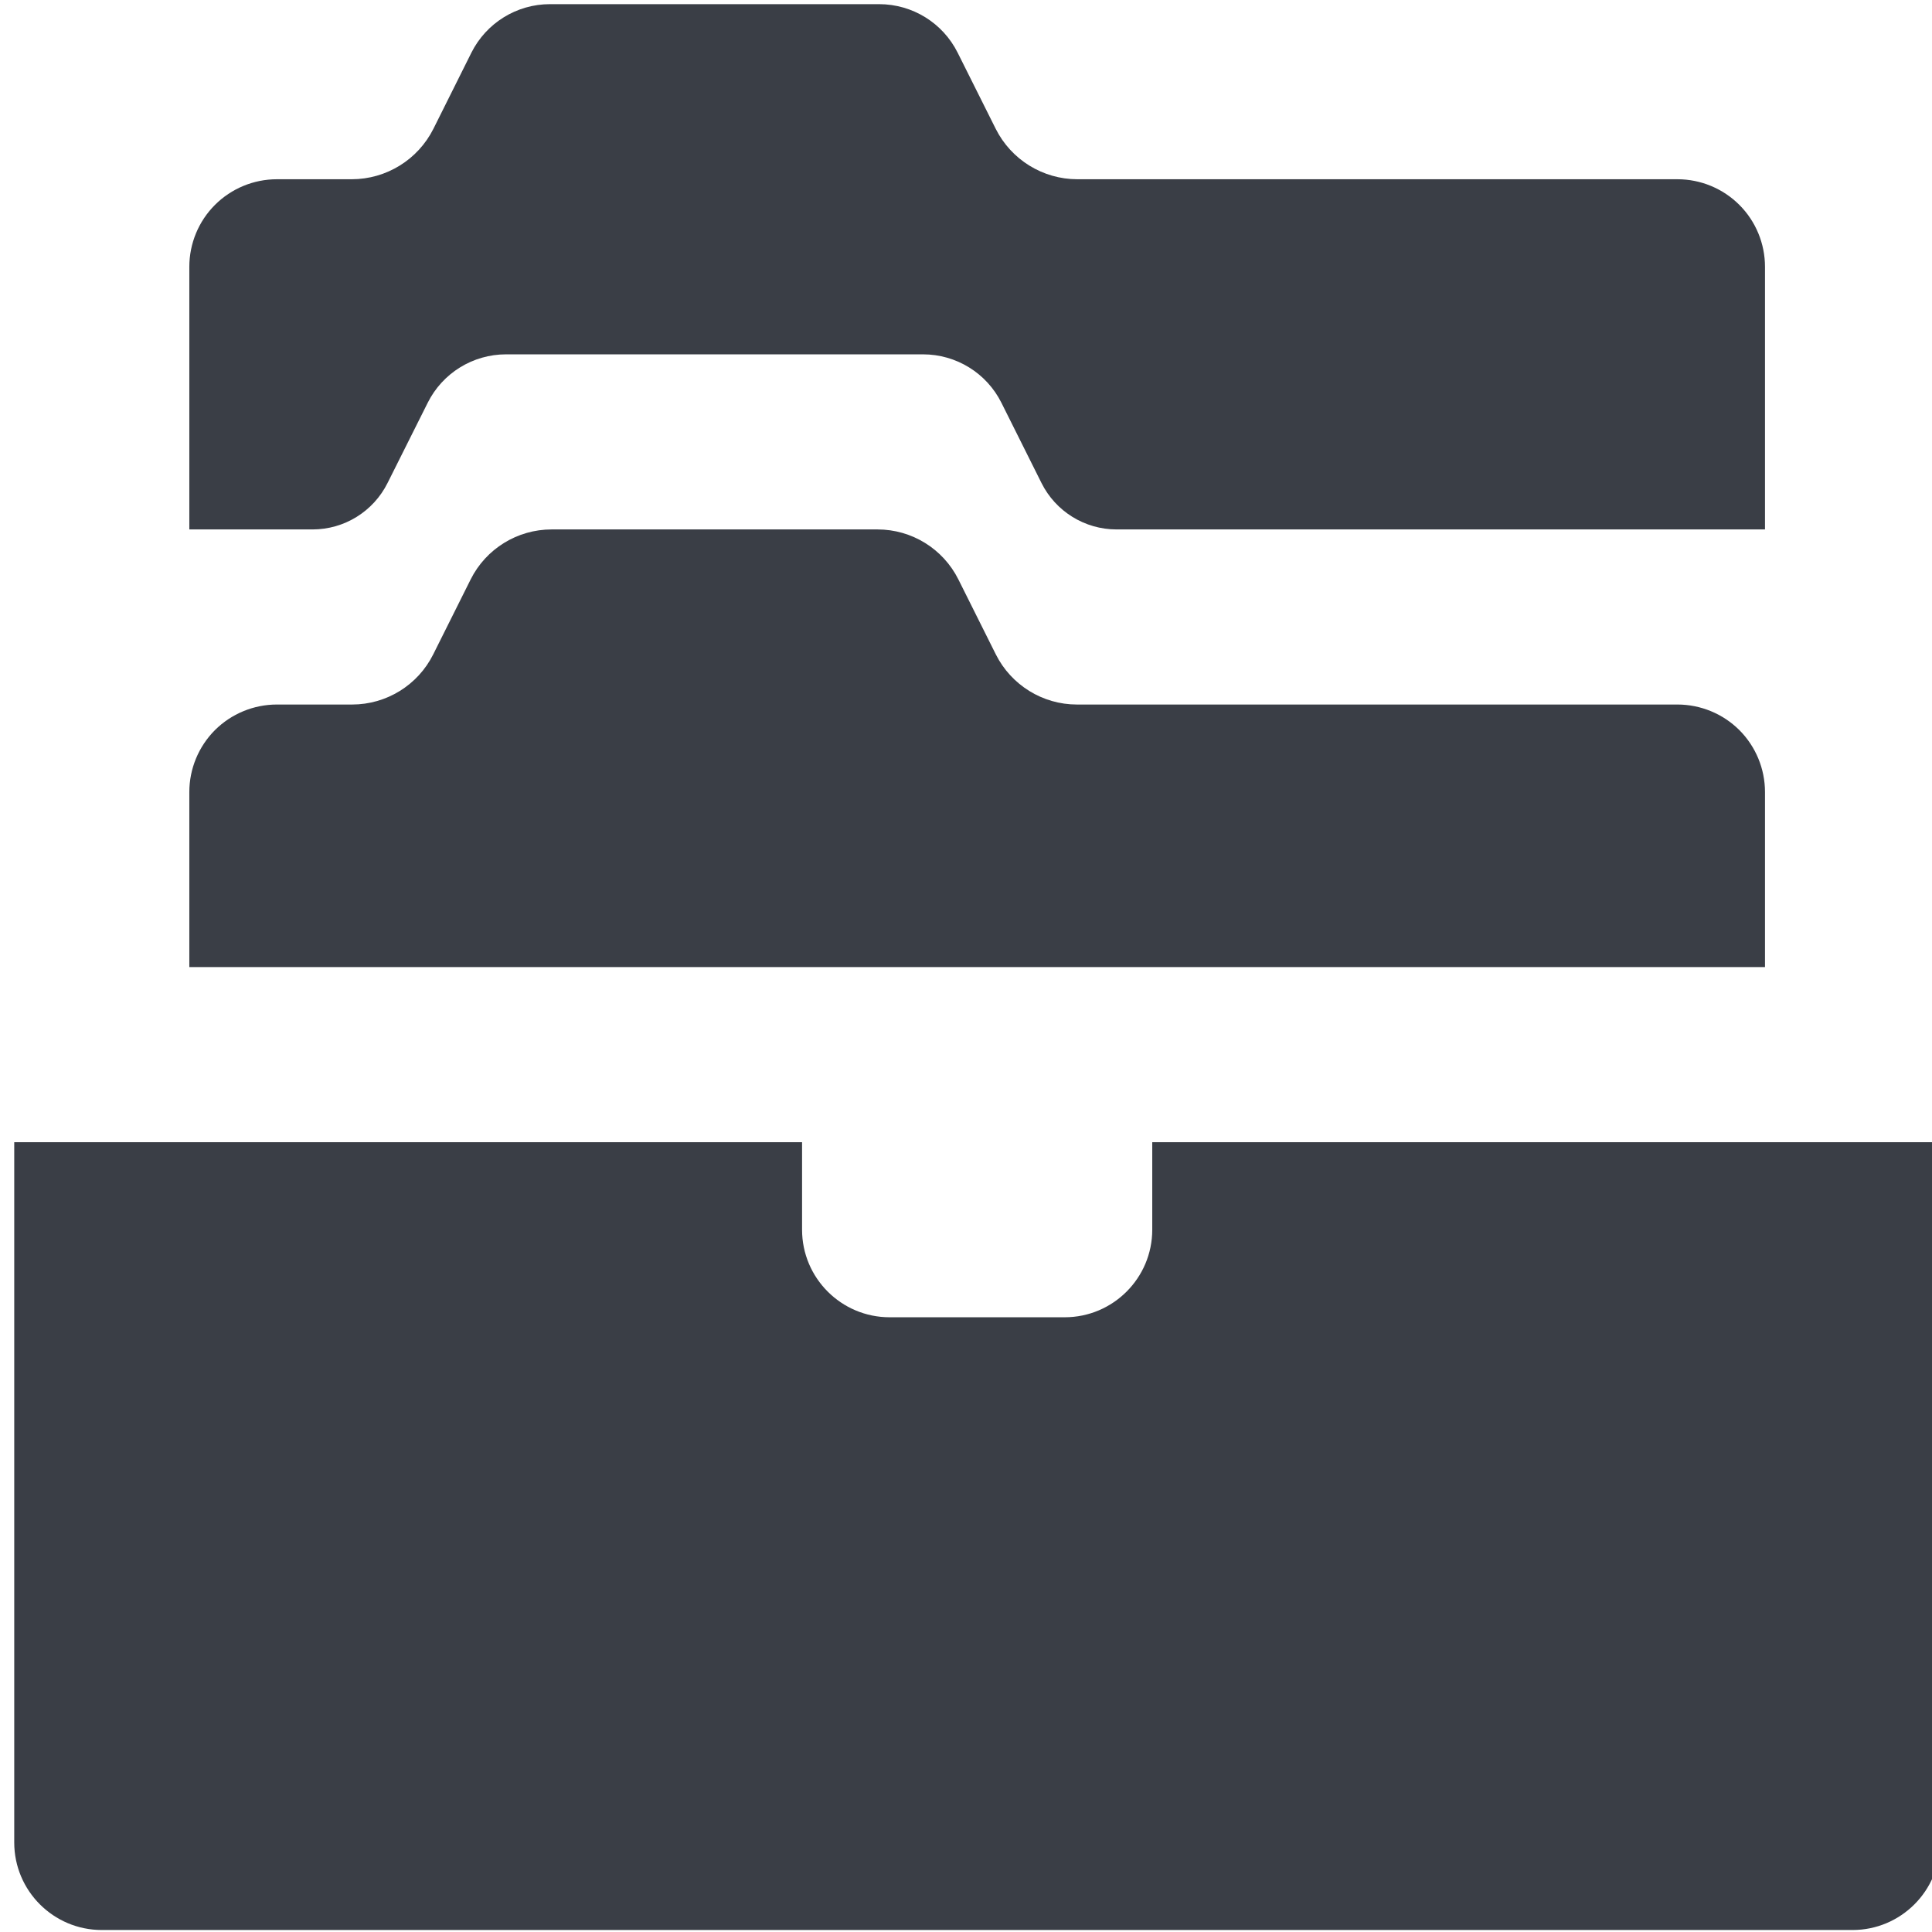 <?xml version="1.0" encoding="UTF-8" standalone="no"?><!DOCTYPE svg PUBLIC "-//W3C//DTD SVG 1.1//EN" "http://www.w3.org/Graphics/SVG/1.1/DTD/svg11.dtd"><svg width="92px" height="92px" version="1.1" xmlns="http://www.w3.org/2000/svg" xmlns:xlink="http://www.w3.org/1999/xlink" xml:space="preserve" xmlns:serif="http://www.serif.com/" style="fill-rule:evenodd;clip-rule:evenodd;stroke-linejoin:round;stroke-miterlimit:2;"><g transform="matrix(4.167,0,0,4.167,-1741.67,-825)"><g id="ll-icon-folder-stack" transform="matrix(0.917,0,0,0.917,61.417,109.333)"><g id="ll-icon-folder-stock"><path id="ll-icon-folder-stack1" serif:id="ll-icon-folder-stack" d="M412.997,109.741C412.999,109.767 413,109.792 413,109.818L413,119.636C413,120.238 412.511,120.727 411.909,120.727L390.091,120.727C389.489,120.727 389,120.238 389,119.636L389,110.909L398.818,110.909L398.818,112C398.818,112.602 399.307,113.091 399.909,113.091L402.091,113.091C402.693,113.091 403.182,112.602 403.182,112L403.182,110.909L412.997,110.909L412.997,109.741ZM391.182,108.727L391.182,106.546C391.182,106.256 391.297,105.979 391.501,105.774C391.706,105.57 391.984,105.455 392.273,105.455L393.211,105.455C393.639,105.455 394.03,105.213 394.221,104.831L394.688,103.896C394.879,103.514 395.27,103.273 395.697,103.273L399.758,103.273C400.185,103.273 400.575,103.514 400.766,103.896L401.233,104.831C401.425,105.213 401.816,105.455 402.243,105.455L409.727,105.455C410.016,105.455 410.294,105.57 410.499,105.774C410.703,105.979 410.818,106.256 410.818,106.546L410.818,108.727L391.182,108.727ZM392.718,103.273L391.182,103.273L391.182,100C391.182,99.711 391.297,99.433 391.501,99.229C391.706,99.024 391.984,98.909 392.273,98.909L393.205,98.909C393.637,98.909 394.031,98.665 394.224,98.28L394.697,97.332C394.883,96.961 395.262,96.727 395.676,96.727L399.778,96.727C400.193,96.727 400.572,96.961 400.757,97.332L401.231,98.28C401.424,98.665 401.818,98.909 402.249,98.909L409.727,98.909C410.016,98.909 410.294,99.024 410.499,99.229C410.703,99.433 410.818,99.711 410.818,100L410.818,103.273L402.737,103.273C402.341,103.273 401.979,103.049 401.802,102.695L401.302,101.694C401.117,101.324 400.739,101.091 400.325,101.091L395.129,101.091C394.716,101.091 394.338,101.324 394.153,101.694L393.652,102.695C393.475,103.049 393.114,103.273 392.718,103.273Z" style="fill:rgb(58,62,70);"/></g></g></g></svg>
